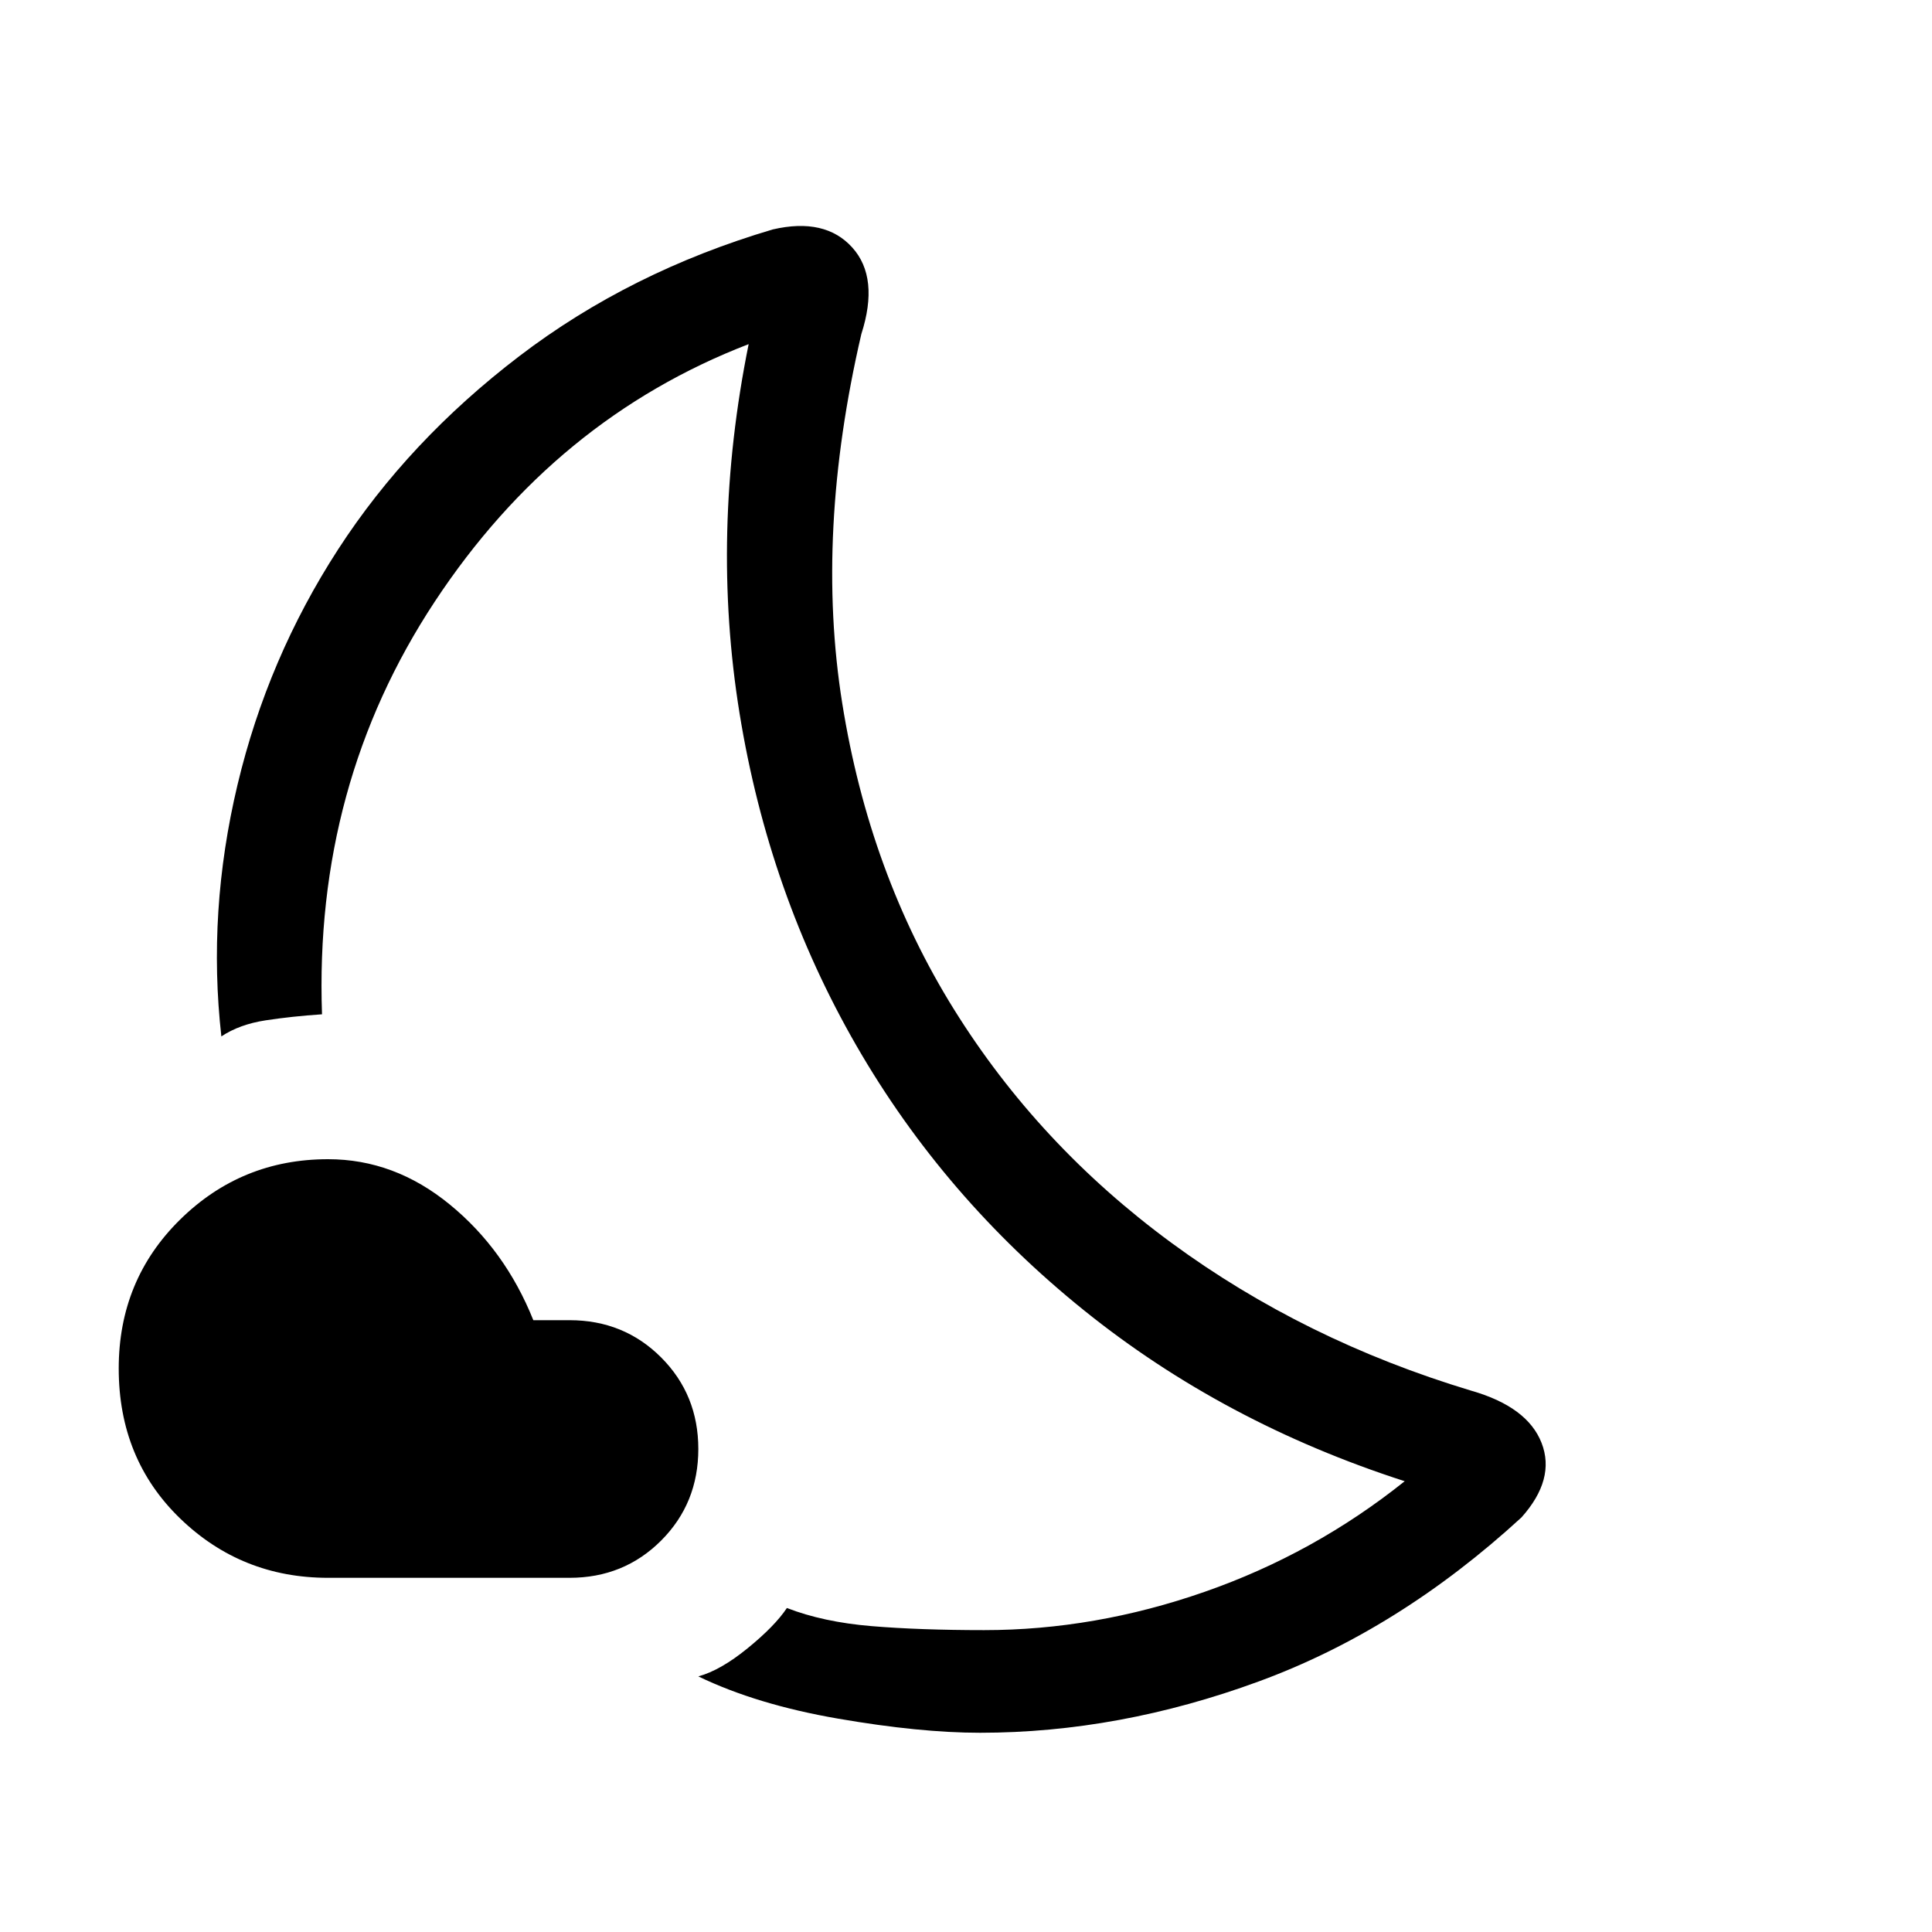 <svg xmlns="http://www.w3.org/2000/svg" height="40" width="40"><path d="M20.292 35.875q-1.25 0-2.938-.292-1.687-.291-2.896-.875.459-.125 1.021-.583.563-.458.813-.833.75.291 1.75.375 1 .083 2.333.083 2.292 0 4.563-.792 2.27-.791 4.145-2.291-3.75-1.209-6.645-3.542-2.896-2.333-4.709-5.479-1.812-3.146-2.417-6.875-.604-3.729.188-7.646-4 1.542-6.5 5.333Q6.5 16.25 6.667 21q-.625.042-1.167.125-.542.083-.917.333-.291-2.583.334-5.208T7 11.375q1.458-2.25 3.75-4T16 4.75q1.083-.25 1.646.375.562.625.187 1.792-.958 4.125-.395 7.646.562 3.52 2.312 6.333 1.75 2.812 4.5 4.833 2.75 2.021 6.208 3.063 1.167.333 1.459 1.083.291.75-.417 1.542-2.542 2.333-5.438 3.395-2.895 1.063-5.77 1.063Zm-8.5-3.208h-5q-1.792 0-3.063-1.229-1.271-1.23-1.271-3.105 0-1.833 1.271-3.083Q5 24 6.792 24q1.375 0 2.52.938 1.146.937 1.73 2.395h.75q1.125 0 1.896.771.77.771.77 1.896t-.77 1.896q-.771.771-1.896.771ZM17.667 20.5Z"/></svg>